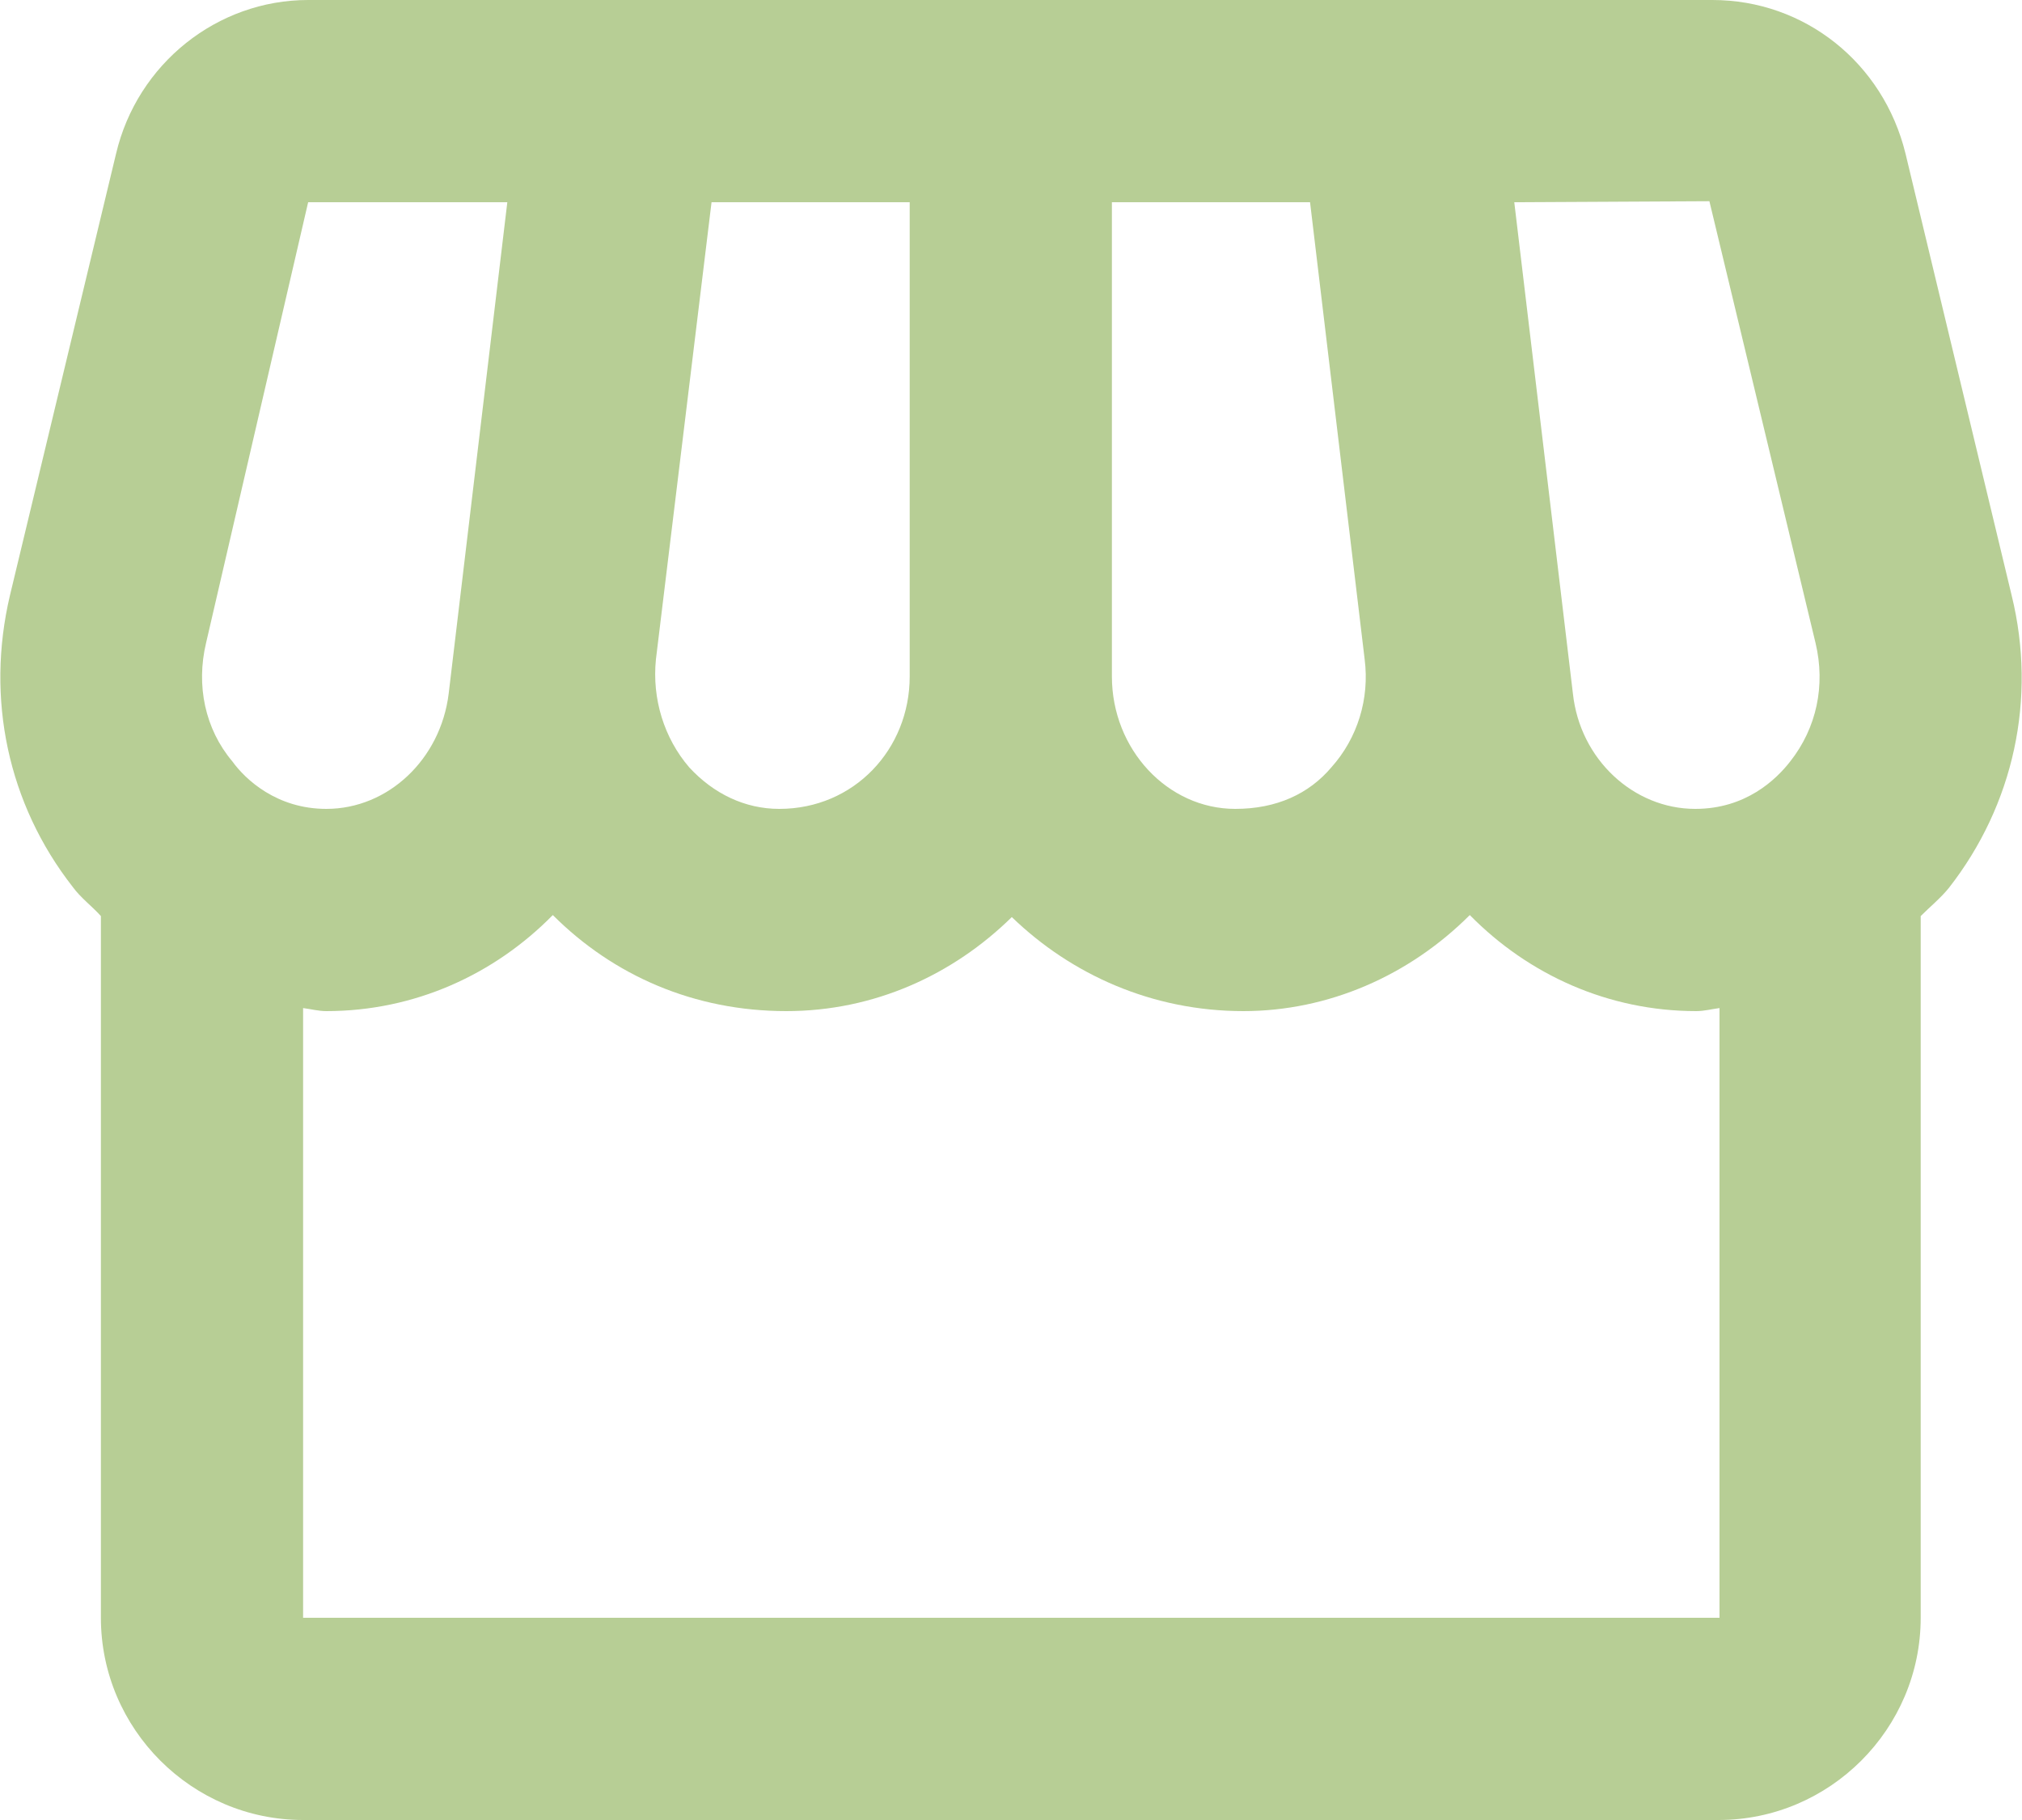 <svg width="20" height="18" viewBox="0 0 20 18" fill="none" xmlns="http://www.w3.org/2000/svg">
<path d="M19.898 5.89L18.848 1.52C18.628 0.62 17.848 0 16.938 0H3.048C2.148 0 1.358 0.63 1.148 1.52L0.098 5.89C-0.142 6.91 0.078 7.95 0.718 8.77C0.798 8.88 0.908 8.96 0.998 9.06V16C0.998 17.1 1.898 18 2.998 18H16.998C18.098 18 18.998 17.1 18.998 16V9.06C19.088 8.97 19.198 8.88 19.278 8.78C19.918 7.96 20.148 6.91 19.898 5.89ZM16.908 1.99L17.958 6.36C18.058 6.78 17.968 7.2 17.708 7.53C17.568 7.71 17.268 8 16.768 8C16.158 8 15.628 7.51 15.558 6.86L14.978 2L16.908 1.99ZM10.998 2H12.958L13.498 6.52C13.548 6.91 13.428 7.3 13.168 7.59C12.948 7.85 12.628 8 12.218 8C11.548 8 10.998 7.41 10.998 6.69V2ZM6.488 6.52L7.038 2H8.998V6.69C8.998 7.41 8.448 8 7.708 8C7.368 8 7.058 7.85 6.818 7.59C6.568 7.3 6.448 6.91 6.488 6.52ZM2.038 6.36L3.048 2H5.018L4.438 6.86C4.358 7.51 3.838 8 3.228 8C2.738 8 2.428 7.71 2.298 7.53C2.028 7.21 1.938 6.78 2.038 6.36ZM2.998 16V9.97C3.078 9.98 3.148 10 3.228 10C4.098 10 4.888 9.64 5.468 9.05C6.068 9.65 6.868 10 7.778 10C8.648 10 9.428 9.64 10.008 9.07C10.598 9.64 11.398 10 12.298 10C13.138 10 13.938 9.65 14.538 9.05C15.118 9.64 15.908 10 16.778 10C16.858 10 16.928 9.98 17.008 9.97V16H2.998Z" fill="#B7CE95"/>
</svg>
